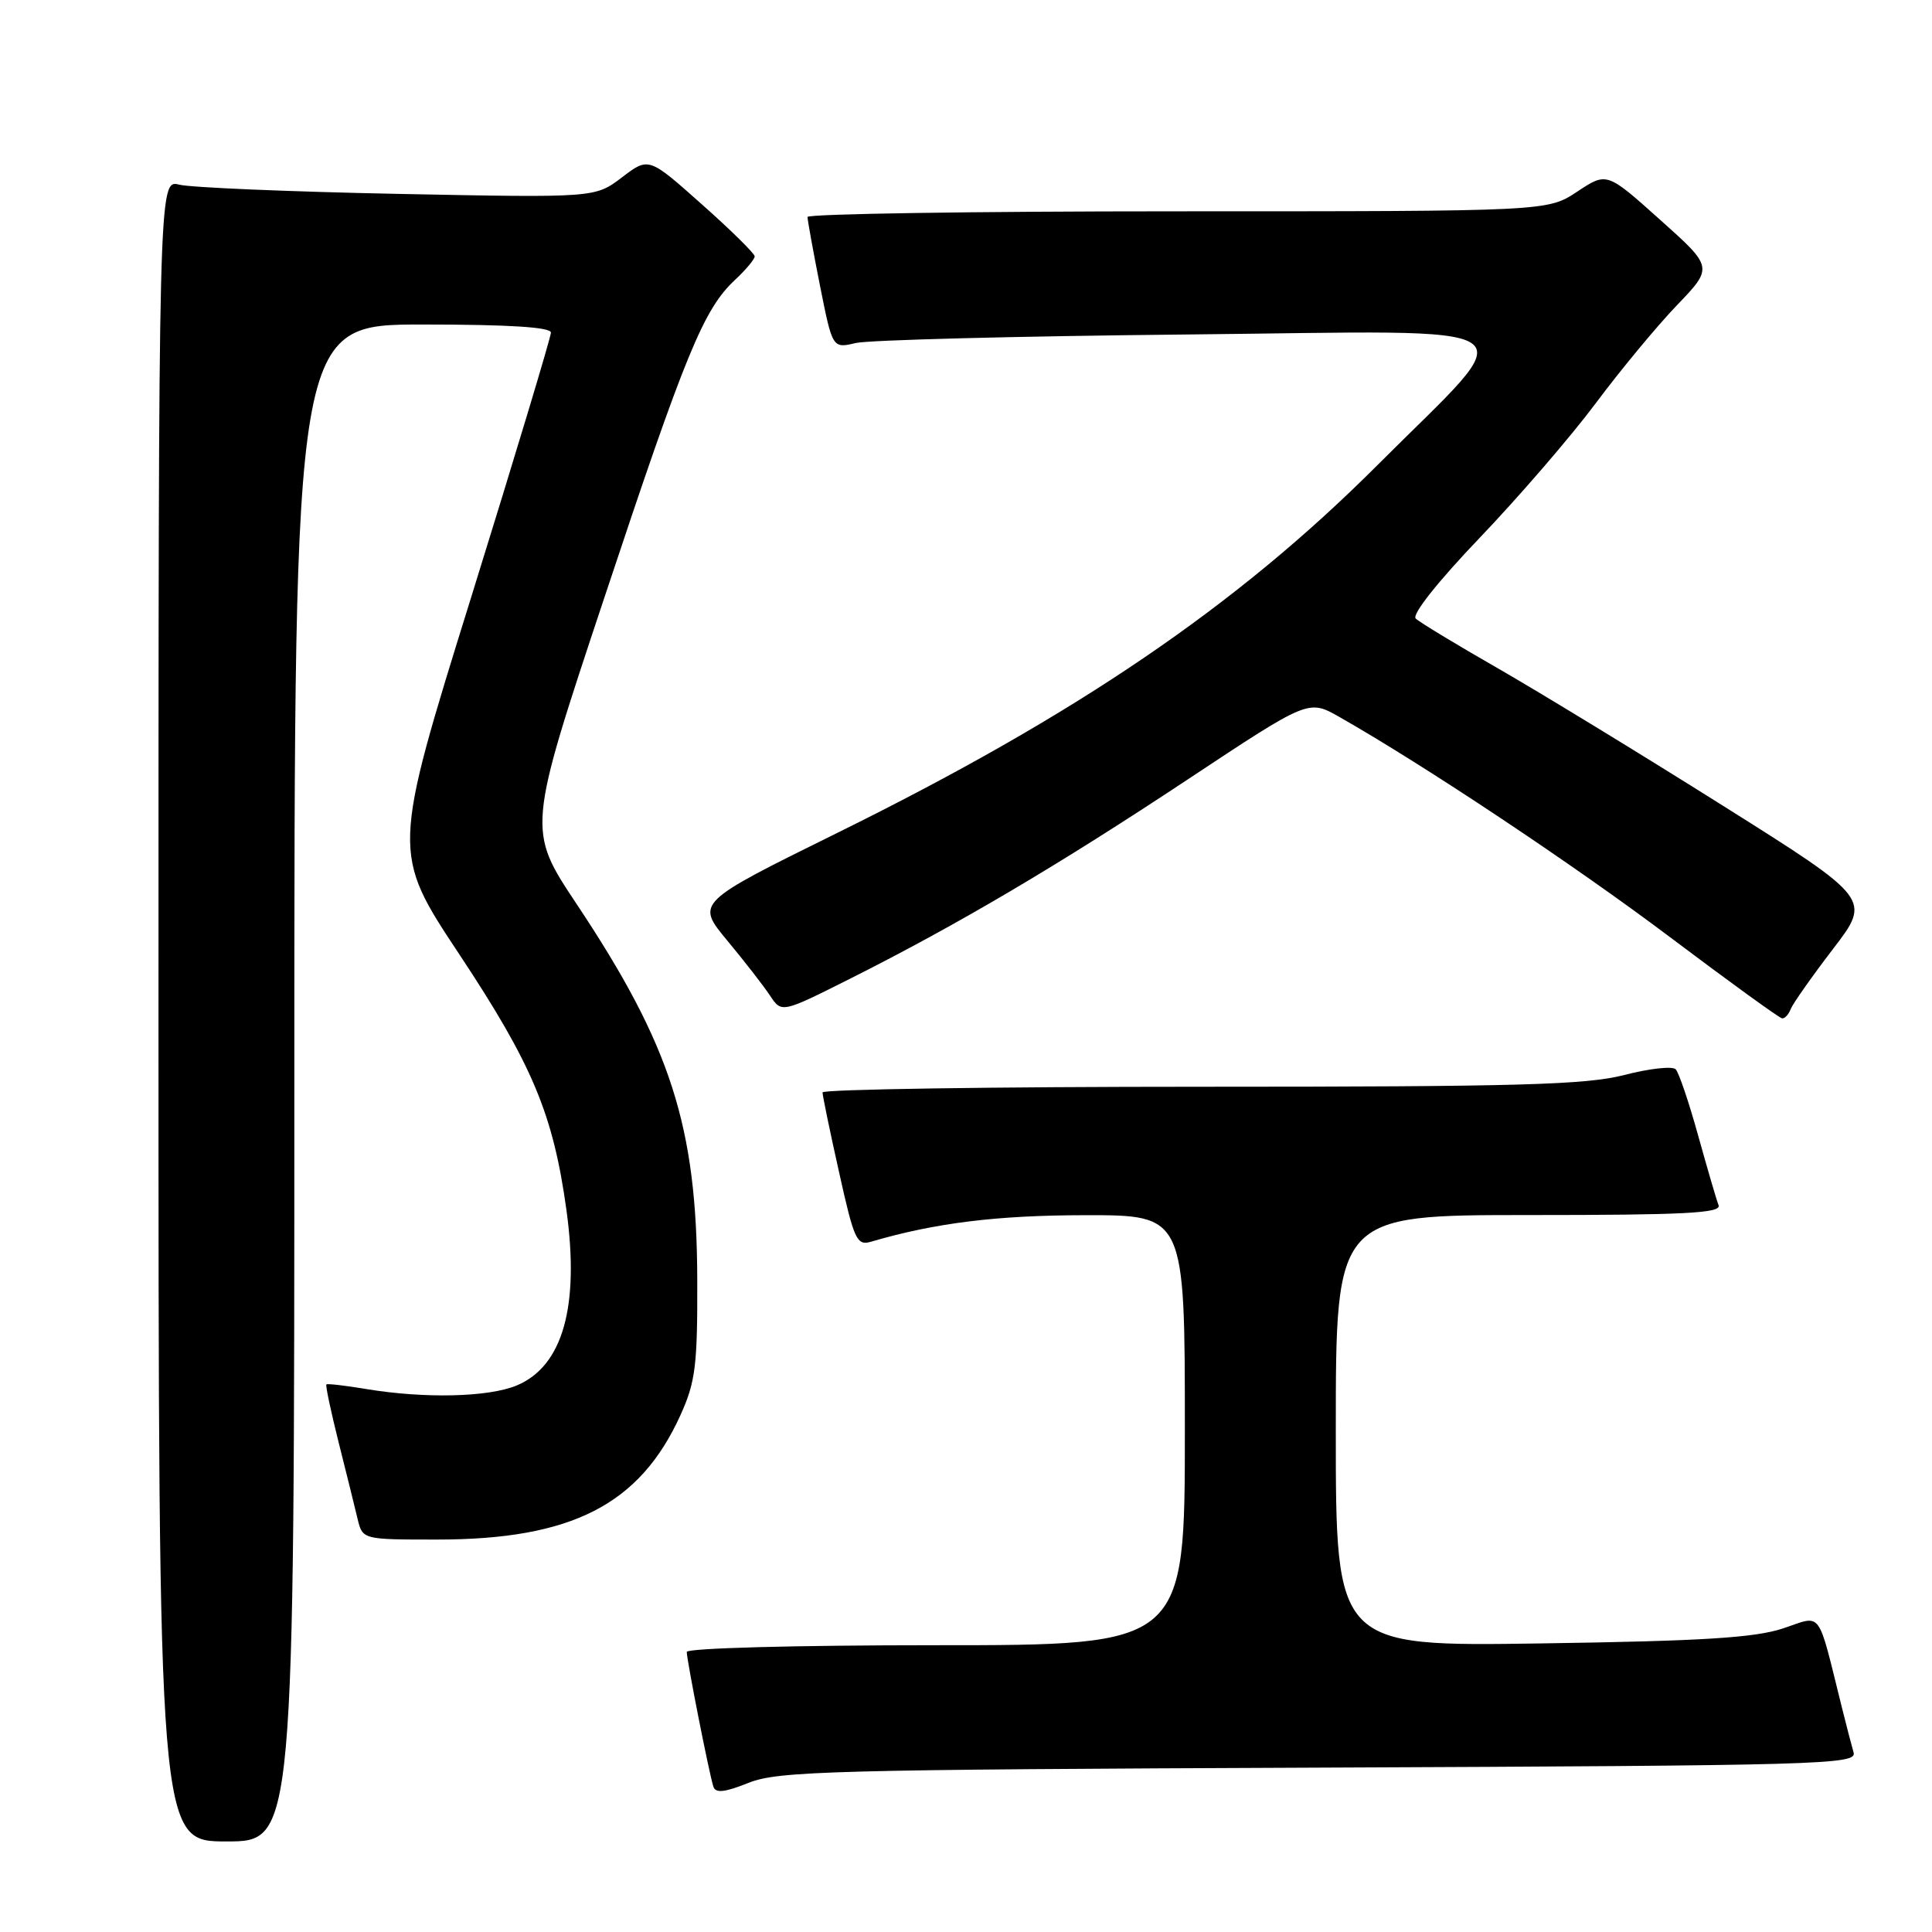<?xml version="1.0" encoding="UTF-8" standalone="no"?>
<!DOCTYPE svg PUBLIC "-//W3C//DTD SVG 1.1//EN" "http://www.w3.org/Graphics/SVG/1.1/DTD/svg11.dtd" >
<svg xmlns="http://www.w3.org/2000/svg" xmlns:xlink="http://www.w3.org/1999/xlink" version="1.1" viewBox="0 0 256 256">
 <g >
 <path fill="currentColor"
d=" M 39.00 143.50 C 39.00 43.00 39.00 43.00 56.00 43.00 C 67.43 43.00 73.00 43.35 73.00 44.07 C 73.00 44.66 68.26 60.40 62.46 79.05 C 51.91 112.95 51.91 112.95 60.88 126.48 C 70.57 141.11 73.30 147.64 75.06 160.36 C 76.81 173.13 74.57 181.03 68.47 183.58 C 64.73 185.14 56.26 185.34 48.50 184.05 C 45.75 183.59 43.39 183.32 43.25 183.44 C 43.11 183.57 43.84 187.01 44.86 191.08 C 45.89 195.16 47.02 199.74 47.38 201.25 C 48.04 204.00 48.04 204.00 57.91 204.00 C 75.76 204.00 84.78 199.38 90.17 187.50 C 92.16 183.11 92.43 180.92 92.39 169.50 C 92.33 149.22 88.89 138.54 76.40 119.78 C 69.85 109.94 69.85 109.94 80.07 79.22 C 90.88 46.68 93.24 40.96 97.40 37.08 C 98.83 35.74 100.00 34.35 100.00 33.97 C 100.00 33.60 96.84 30.48 92.97 27.05 C 85.95 20.80 85.95 20.80 82.40 23.51 C 78.85 26.21 78.85 26.21 52.68 25.69 C 38.28 25.40 25.26 24.85 23.75 24.47 C 21.00 23.77 21.00 23.77 21.00 133.88 C 21.00 244.00 21.00 244.00 30.00 244.00 C 39.00 244.00 39.00 244.00 39.00 143.50 Z  M 174.81 234.22 C 241.56 233.94 246.08 233.82 245.61 232.21 C 245.34 231.27 244.64 228.59 244.06 226.25 C 240.75 212.97 241.53 214.02 236.24 215.78 C 232.53 217.01 225.56 217.45 204.25 217.76 C 177.00 218.17 177.00 218.17 177.00 189.58 C 177.00 161.00 177.00 161.00 202.61 161.00 C 223.18 161.00 228.12 160.75 227.72 159.70 C 227.44 158.99 226.23 154.83 225.01 150.45 C 223.80 146.08 222.46 142.13 222.04 141.69 C 221.62 141.24 218.56 141.58 215.24 142.44 C 210.16 143.75 201.30 144.00 159.11 144.00 C 131.55 144.00 109.00 144.34 108.99 144.75 C 108.99 145.16 109.97 149.92 111.18 155.32 C 113.18 164.34 113.53 165.09 115.43 164.53 C 123.86 162.05 132.08 161.03 143.75 161.02 C 157.00 161.00 157.00 161.00 157.00 189.50 C 157.00 218.00 157.00 218.00 124.00 218.00 C 105.30 218.00 91.00 218.39 91.00 218.89 C 91.00 219.99 93.97 235.03 94.52 236.72 C 94.82 237.64 95.99 237.51 99.21 236.23 C 103.10 234.67 110.22 234.48 174.81 234.22 Z  M 237.28 133.70 C 237.56 132.99 240.07 129.42 242.87 125.76 C 247.96 119.13 247.96 119.13 228.23 106.72 C 217.38 99.89 204.00 91.73 198.50 88.57 C 193.00 85.42 188.09 82.45 187.59 81.96 C 187.05 81.44 190.53 77.05 196.09 71.24 C 201.27 65.82 208.17 57.82 211.43 53.45 C 214.69 49.08 219.53 43.23 222.19 40.46 C 227.02 35.42 227.02 35.42 219.96 29.11 C 212.91 22.79 212.91 22.79 208.98 25.40 C 205.04 28.00 205.04 28.00 156.02 28.00 C 129.06 28.00 107.00 28.34 107.00 28.75 C 107.00 29.16 107.74 33.25 108.65 37.84 C 110.31 46.18 110.31 46.18 113.40 45.45 C 115.11 45.05 134.88 44.54 157.35 44.32 C 204.61 43.85 202.04 42.09 182.57 61.58 C 163.88 80.28 142.69 94.71 110.85 110.41 C 92.21 119.61 92.21 119.61 96.35 124.61 C 98.63 127.35 101.19 130.65 102.03 131.92 C 103.57 134.24 103.57 134.24 112.65 129.68 C 126.89 122.52 140.18 114.68 157.44 103.24 C 173.38 92.68 173.38 92.68 177.44 94.98 C 188.75 101.41 208.63 114.65 221.30 124.19 C 229.11 130.07 235.79 134.91 236.14 134.94 C 236.50 134.97 237.01 134.42 237.28 133.70 Z "/>
</g>
</svg>